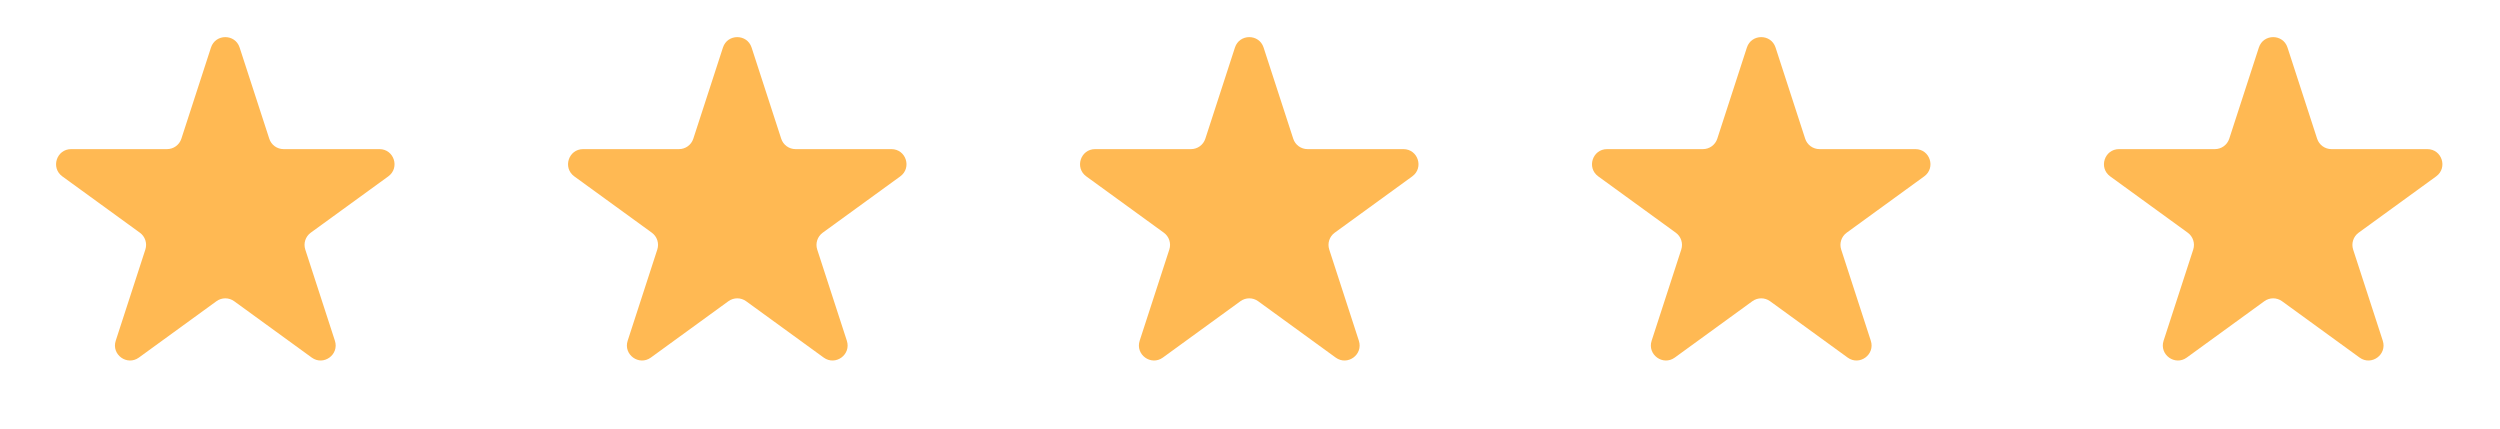 <svg width="99" height="17" viewBox="0 0 99 17" fill="none" xmlns="http://www.w3.org/2000/svg">
<path d="M8.355 1.882C8.534 1.333 9.311 1.333 9.489 1.882L10.663 5.493C10.742 5.739 10.971 5.905 11.23 5.905L15.027 5.905C15.604 5.905 15.844 6.644 15.377 6.984L12.305 9.215C12.096 9.367 12.009 9.636 12.089 9.882L13.262 13.493C13.441 14.043 12.812 14.499 12.345 14.16L9.273 11.928C9.064 11.776 8.781 11.776 8.572 11.928L5.5 14.16C5.033 14.499 4.404 14.043 4.583 13.493L5.756 9.882C5.836 9.636 5.748 9.367 5.539 9.215L2.467 6.984C2 6.644 2.24 5.905 2.818 5.905L6.615 5.905C6.873 5.905 7.102 5.739 7.182 5.493L8.355 1.882Z" fill="#FFB953"/>
<path d="M28.629 1.882C28.807 1.333 29.584 1.333 29.763 1.882L30.936 5.493C31.016 5.739 31.245 5.905 31.503 5.905L35.3 5.905C35.878 5.905 36.118 6.644 35.651 6.984L32.579 9.215C32.37 9.367 32.282 9.636 32.362 9.882L33.535 13.493C33.714 14.043 33.085 14.499 32.618 14.16L29.546 11.928C29.337 11.776 29.054 11.776 28.845 11.928L25.774 14.16C25.306 14.499 24.677 14.043 24.856 13.493L26.029 9.882C26.109 9.636 26.022 9.367 25.813 9.215L22.741 6.984C22.274 6.644 22.514 5.905 23.091 5.905L26.888 5.905C27.147 5.905 27.375 5.739 27.455 5.493L28.629 1.882Z" fill="#FFB953"/>
<path d="M48.904 1.882C49.083 1.333 49.86 1.333 50.038 1.882L51.212 5.493C51.291 5.739 51.52 5.905 51.779 5.905L55.575 5.905C56.153 5.905 56.393 6.644 55.926 6.984L52.854 9.215C52.645 9.367 52.558 9.636 52.638 9.882L53.811 13.493C53.989 14.043 53.361 14.499 52.893 14.16L49.822 11.928C49.613 11.776 49.33 11.776 49.121 11.928L46.049 14.16C45.582 14.499 44.953 14.043 45.131 13.493L46.305 9.882C46.385 9.636 46.297 9.367 46.088 9.215L43.016 6.984C42.549 6.644 42.789 5.905 43.367 5.905L47.164 5.905C47.422 5.905 47.651 5.739 47.731 5.493L48.904 1.882Z" fill="#FFB953"/>
<path d="M69.177 1.882C69.356 1.333 70.133 1.333 70.312 1.882L71.485 5.493C71.565 5.739 71.794 5.905 72.052 5.905L75.849 5.905C76.427 5.905 76.667 6.644 76.199 6.984L73.128 9.215C72.919 9.367 72.831 9.636 72.911 9.882L74.084 13.493C74.263 14.043 73.634 14.499 73.167 14.16L70.095 11.928C69.886 11.776 69.603 11.776 69.394 11.928L66.322 14.16C65.855 14.499 65.226 14.043 65.405 13.493L66.578 9.882C66.658 9.636 66.57 9.367 66.361 9.215L63.29 6.984C62.822 6.644 63.063 5.905 63.64 5.905L67.437 5.905C67.695 5.905 67.924 5.739 68.004 5.493L69.177 1.882Z" fill="#FFB953"/>
<path d="M89.451 1.882C89.629 1.333 90.407 1.333 90.585 1.882L91.758 5.493C91.838 5.739 92.067 5.905 92.326 5.905L96.122 5.905C96.7 5.905 96.94 6.644 96.473 6.984L93.401 9.215C93.192 9.367 93.105 9.636 93.184 9.882L94.358 13.493C94.536 14.043 93.907 14.499 93.44 14.16L90.368 11.928C90.159 11.776 89.876 11.776 89.668 11.928L86.596 14.16C86.129 14.499 85.5 14.043 85.678 13.493L86.852 9.882C86.931 9.636 86.844 9.367 86.635 9.215L83.563 6.984C83.096 6.644 83.336 5.905 83.914 5.905L87.71 5.905C87.969 5.905 88.198 5.739 88.278 5.493L89.451 1.882Z" fill="#FFB953"/>
</svg>
